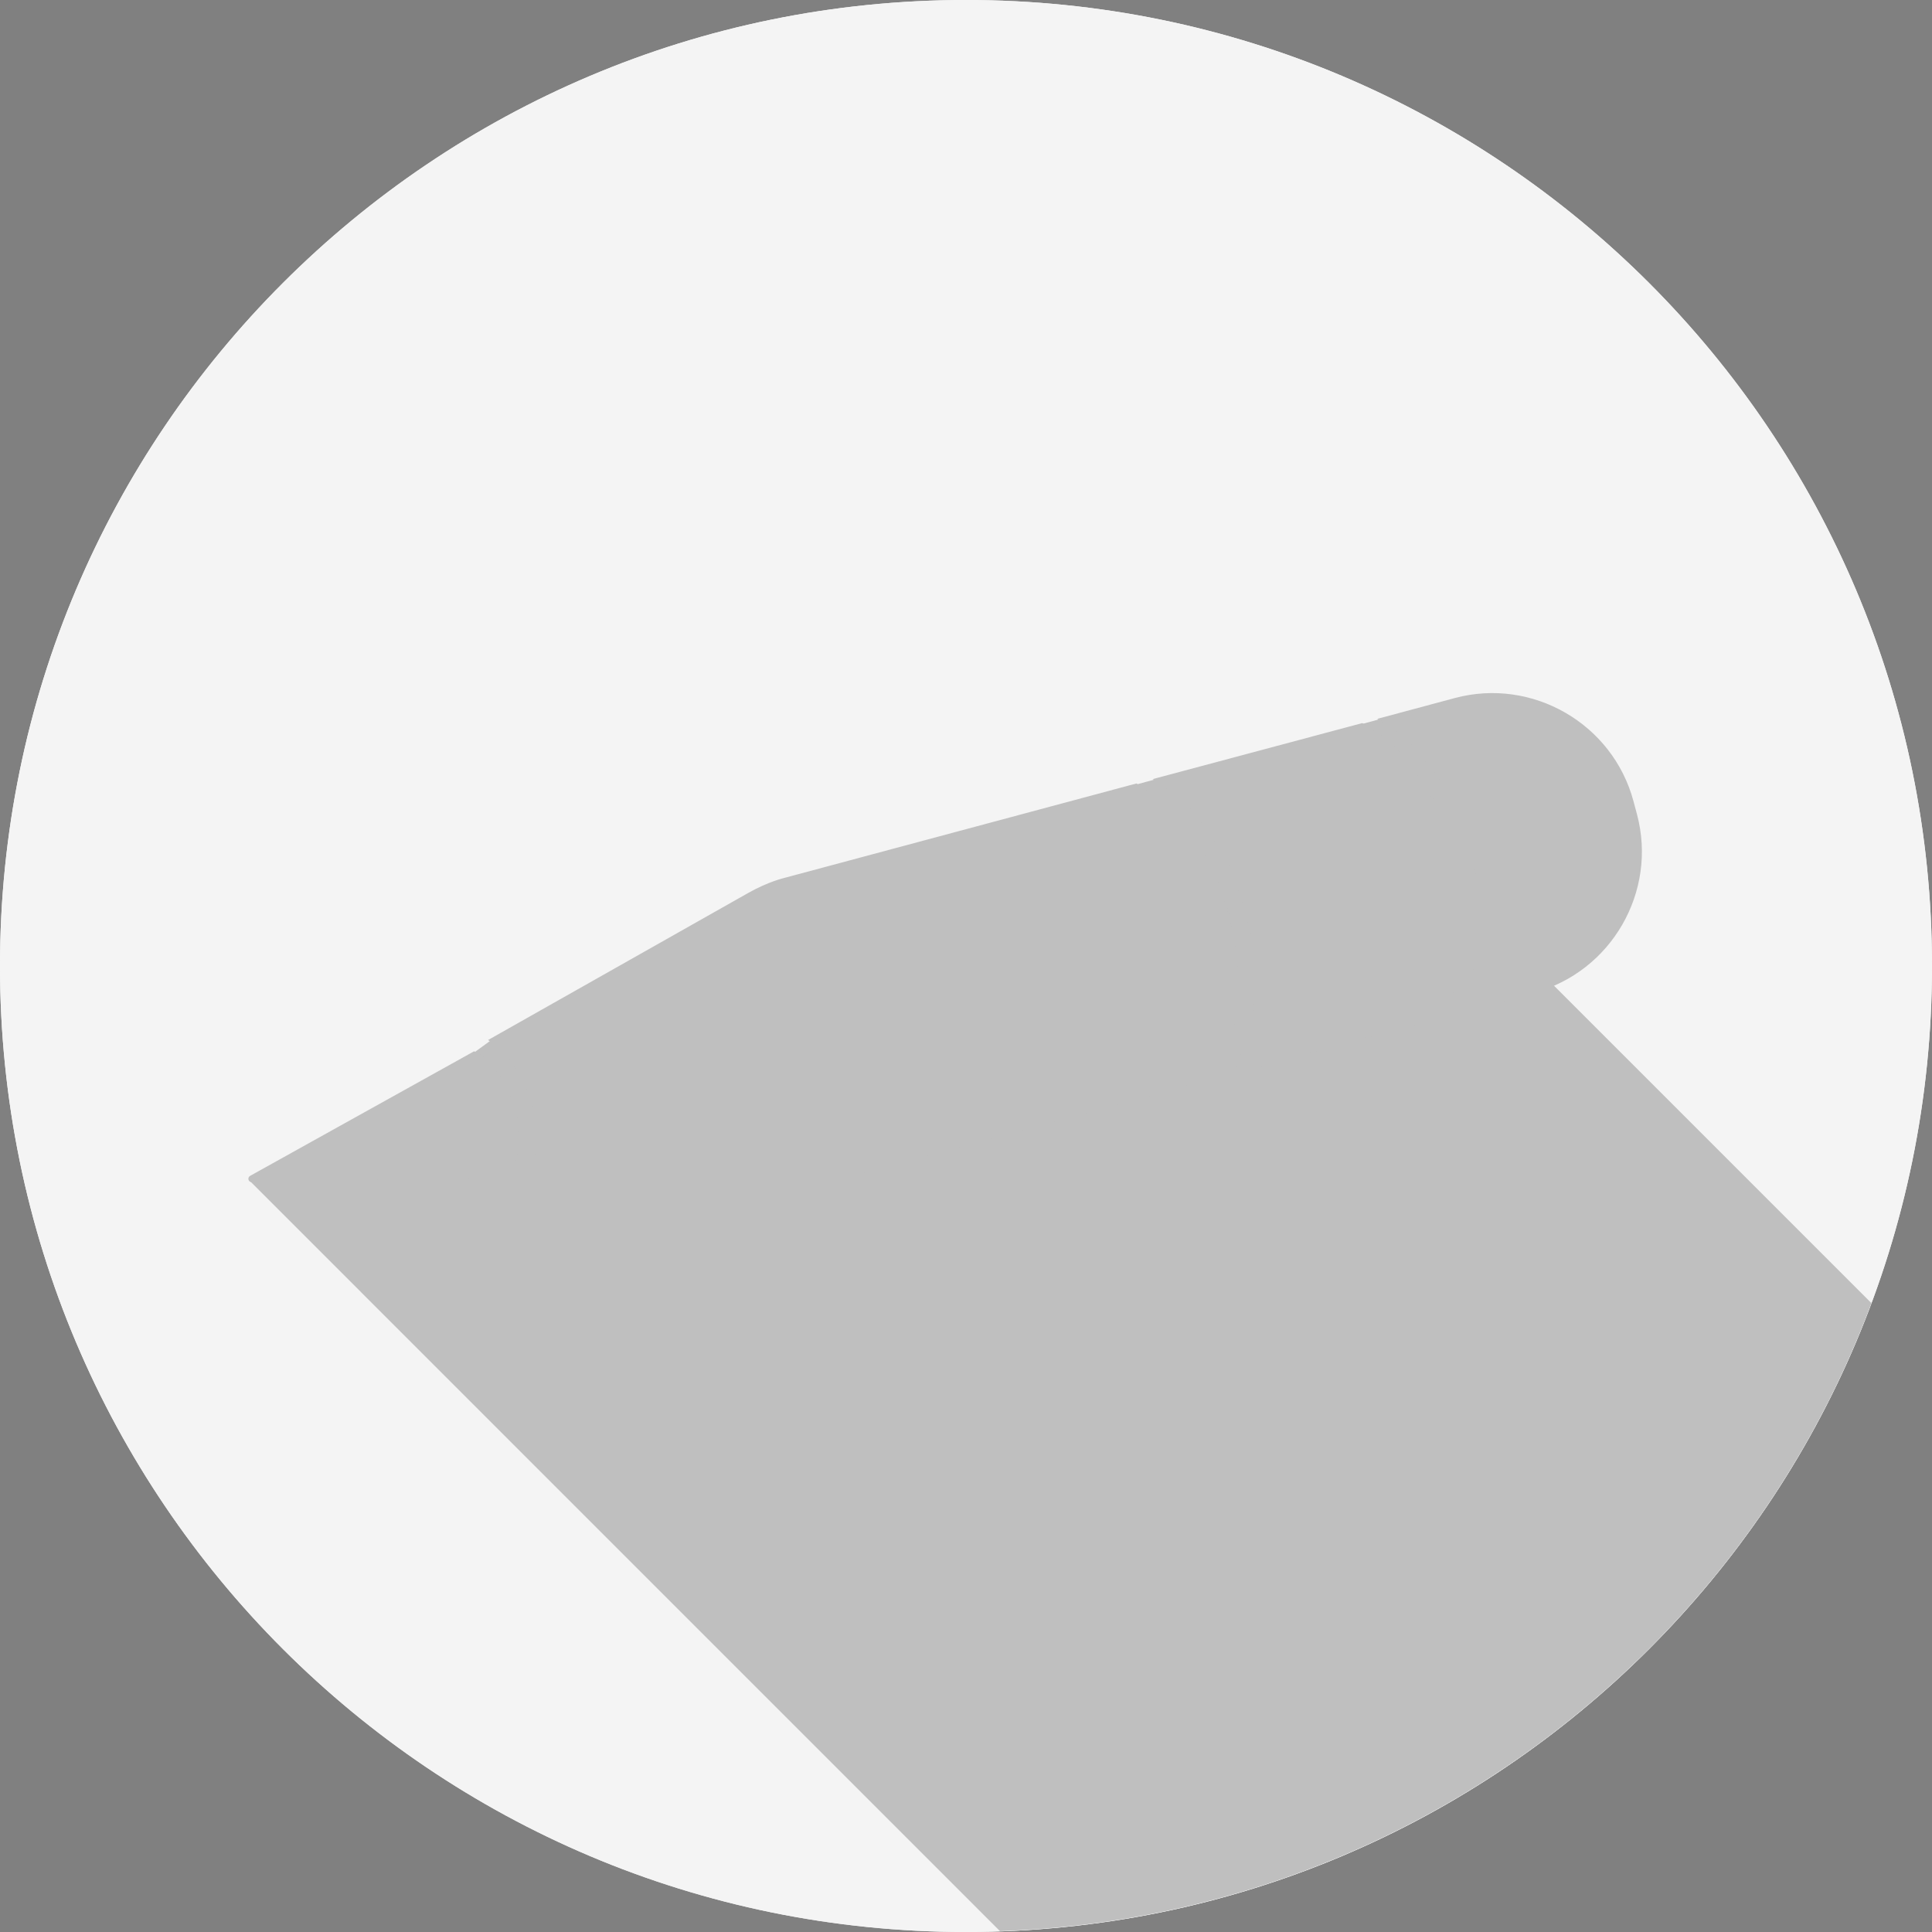 <?xml version="1.0" encoding="UTF-8"?>
<svg width="288px" height="288px" viewBox="0 0 288 288" version="1.1" xmlns="http://www.w3.org/2000/svg" xmlns:xlink="http://www.w3.org/1999/xlink">
    <rect x="0" y="0" width="288" height="288" fill="#808080" stroke="none"/>
    <!-- Generator: Sketch 51.1 (57501) - http://www.bohemiancoding.com/sketch -->
    <title>Group 15</title>
    <desc>Created with Sketch.</desc>
    <defs>
        <polygon id="path-1" points="144 0 0 0 0 288 144 288 288 288 288 0"></polygon>
    </defs>
    <g id="Page-1" stroke="none" stroke-width="1" fill="none" fill-rule="evenodd">
        <g id="Group-15">
            <path d="M288,144 C288,223.529 223.529,288 144,288 C64.471,288 -0,223.529 -0,144 C-0,64.471 64.471,0 144,0 C223.529,0 288,64.471 288,144" id="Fill-1" fill="#F4F4F4"></path>
            <path d="M288,144 C288,223.529 223.529,288 144,288 C64.471,288 -0,223.529 -0,144 C-0,64.471 64.471,0 144,0 C223.529,0 288,64.471 288,144" id="Path" fill="#F4F4F4"></path>
            <g id="Page-1-Copy-6">
                <g id="Group-3">
                    <mask id="mask-2" fill="white">
                        <use xlink:href="#path-1"></use>
                    </mask>
                    <g id="Clip-2"></g>
                </g>
                <path d="M278.97,194.255 L227.045,142.33 L211,105.75 L200.813,108.531 L172.188,116.188 L168.843,117.089 L73.734,154.675 L70.688,156.891 L37.471,175.329 L37.294,176.094 L149.065,287.872 C208.713,285.807 259.137,247.495 278.97,194.255" id="Fill-4" fill="#BFBFBF"></path>
                <path d="M171.83,116.142 C172.264,116.383 181.728,121.252 185.679,135.974 C189.628,150.695 183.871,159.647 183.608,160.045 L214.777,151.702 C215.112,151.266 220.869,142.313 216.92,127.592 C212.97,112.87 203.505,108.002 203.079,107.789 L171.83,116.142 Z" id="Fill-6" fill="#BFBFBF"></path>
                <path d="M205.332,107.153 L205.315,107.156 L205.34,107.182 C205.767,107.394 215.231,112.262 219.181,126.985 C223.131,141.707 217.373,150.659 217.111,151.056 L217.116,151.074 L217.097,151.08 C217.096,151.081 217.089,151.091 217.088,151.093 L228.651,147.991 C240.2,144.892 247.114,132.909 244.016,121.36 L243.496,119.422 C240.397,107.873 228.414,100.959 216.865,104.057 L205.332,107.153 Z" id="Fill-8" fill="#BFBFBF"></path>
                <path d="M217.083,151.095 L217.038,151.096" id="Fill-10" fill="#262626"></path>
                <path d="M128.855,174.749 L181.129,160.725 L181.177,160.725 C181.177,160.725 181.186,160.711 181.187,160.709 L181.207,160.704 L181.202,160.686 C181.464,160.289 187.221,151.338 183.272,136.616 C179.323,121.895 169.858,117.028 169.432,116.815 L169.424,116.786 L116.973,130.857 C116.973,130.857 114.578,131.398 111.591,133.079 L74.58,154.004 L72.753,155.037 C73.941,155.739 77.627,158.34 79.285,164.515 C80.941,170.689 79.052,174.787 78.375,175.989 L80.472,175.969 L123.144,175.557 C123.144,175.557 125.639,175.604 128.855,174.749" id="Fill-12" fill="#BFBFBF"></path>
                <path d="M70.679,156.711 L53.105,166.483 L37.294,175.279 C37.09,175.386 36.98,175.623 37.041,175.855 C37.101,176.075 37.3,176.218 37.519,176.222 L55.636,175.918 L75.741,175.581 C75.741,175.581 78.48,171.667 76.744,165.198 C75.009,158.729 70.679,156.711 70.679,156.711" id="Fill-14" fill="#BFBFBF"></path>
            </g>
        </g>
    </g>
</svg>